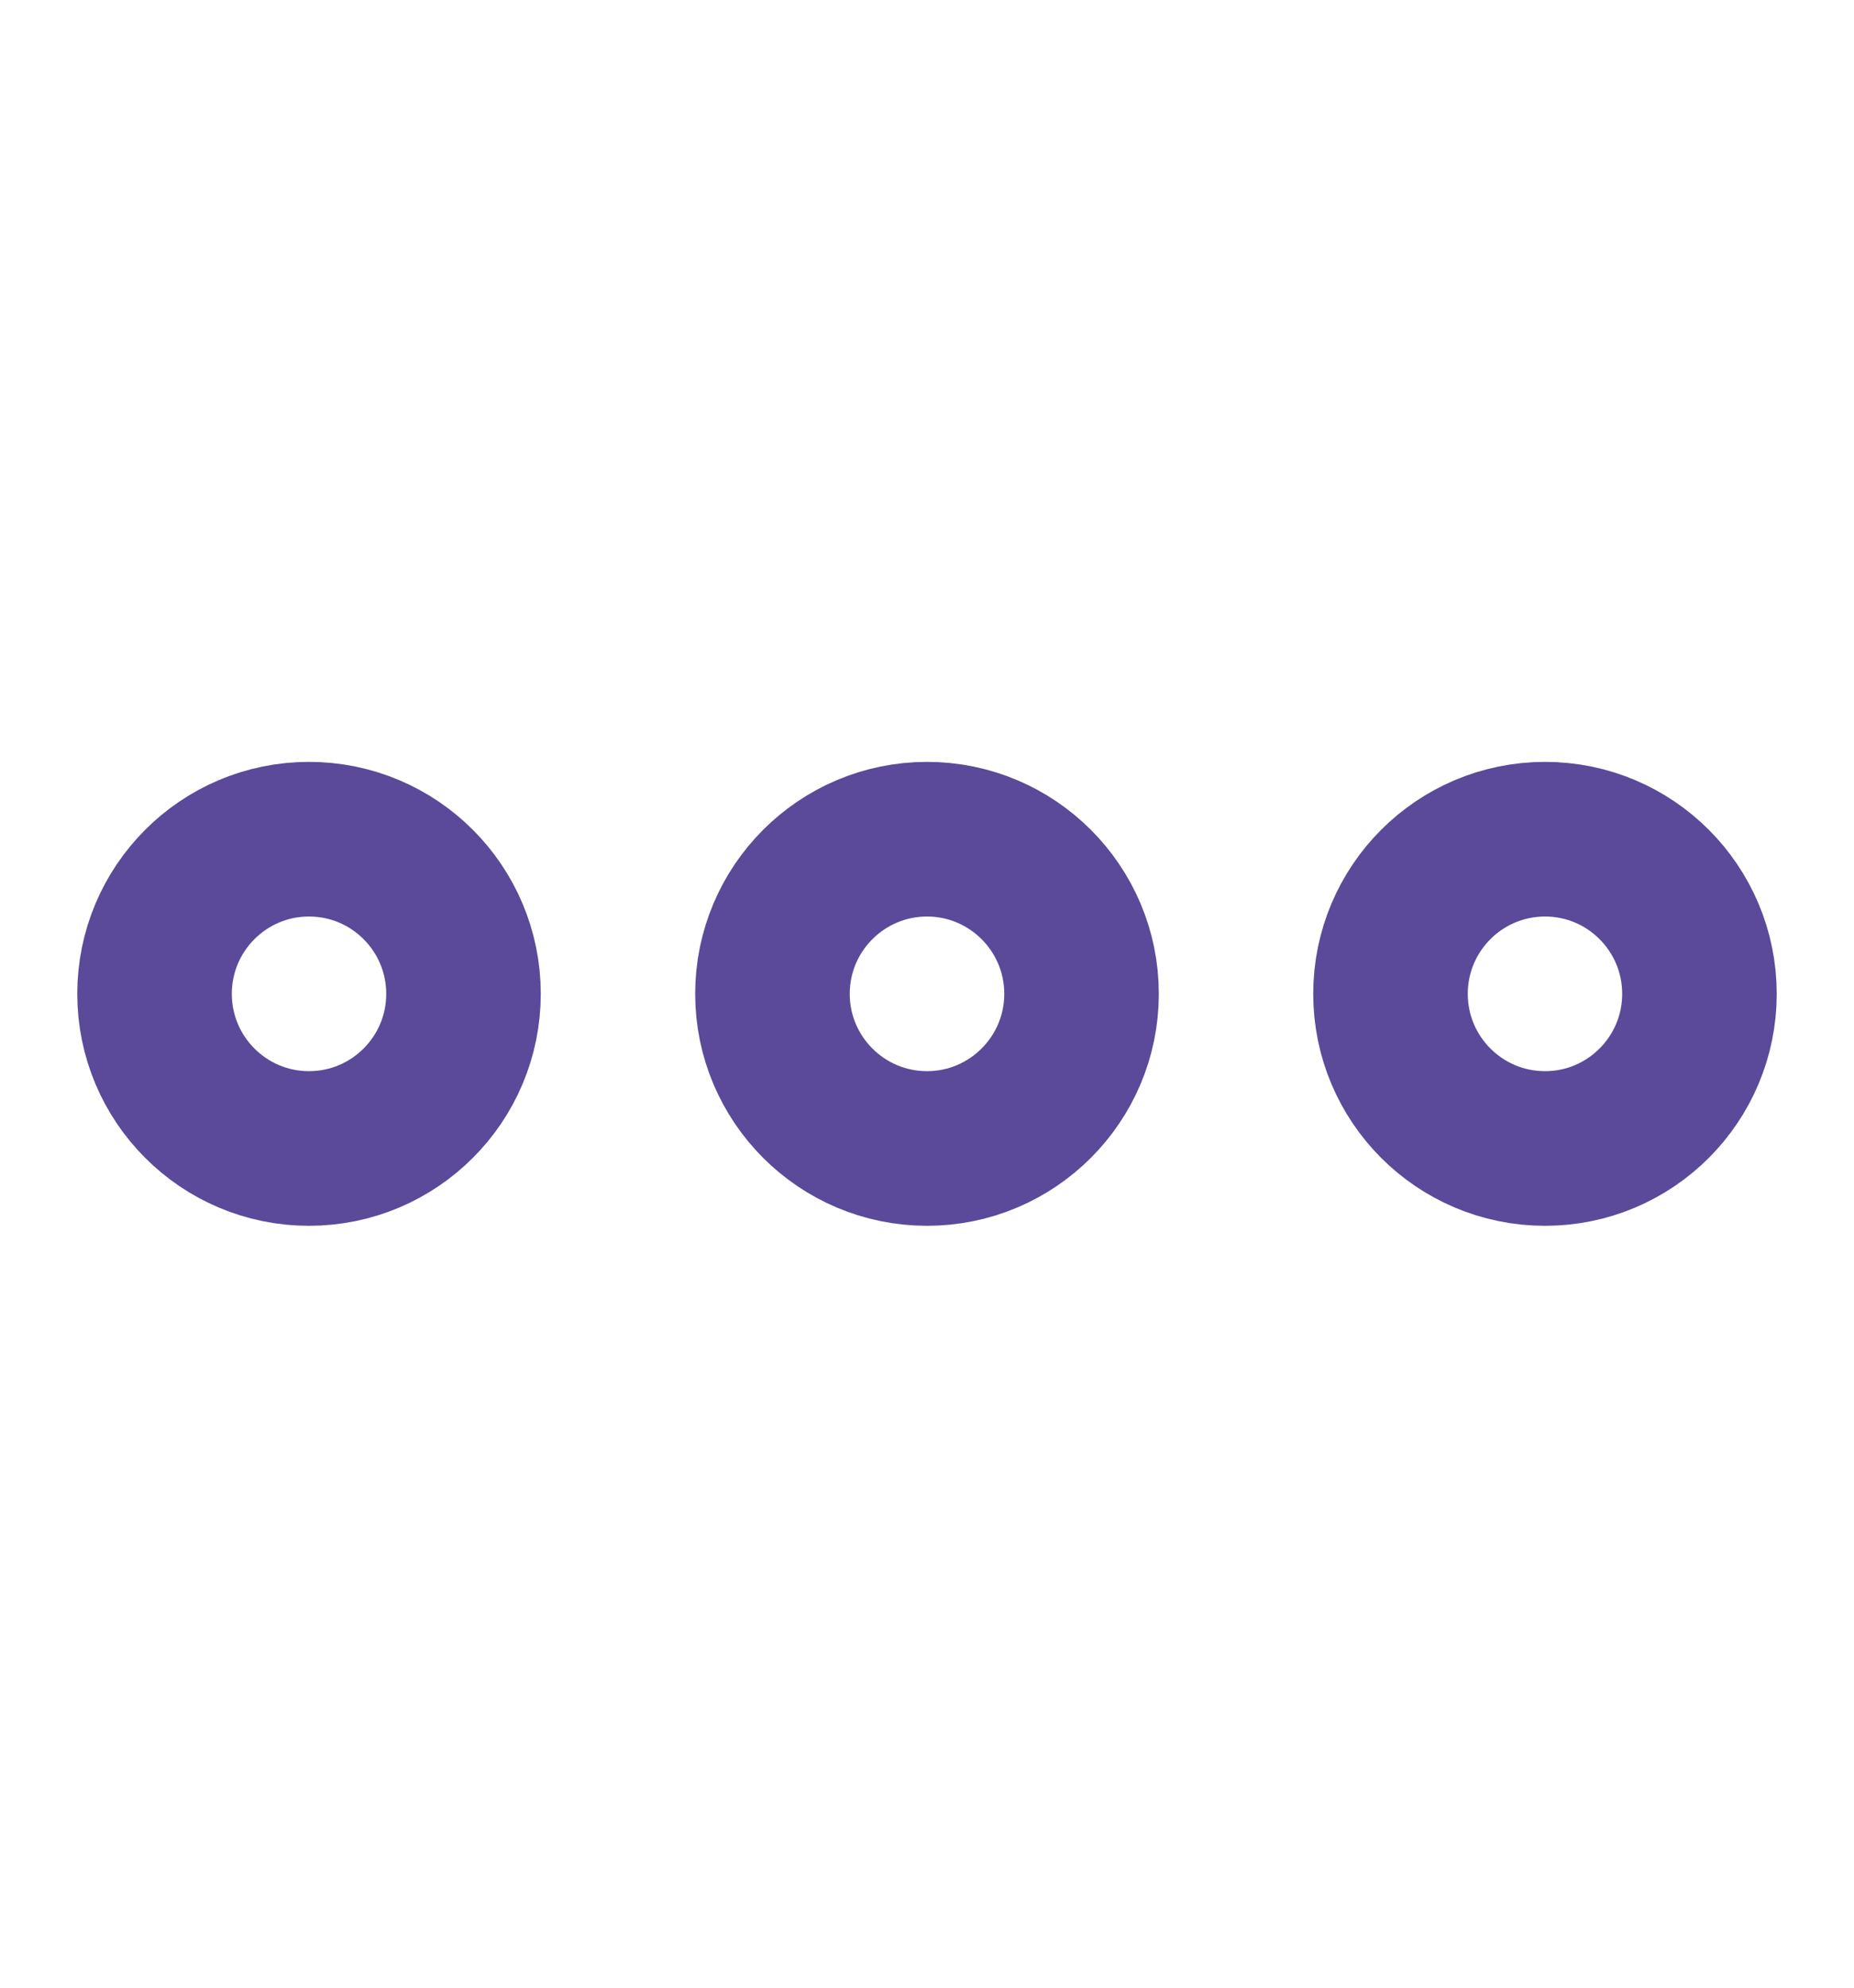 <svg width="14" height="15" viewBox="0 0 14 15" fill="none" xmlns="http://www.w3.org/2000/svg">
<path fill-rule="evenodd" clip-rule="evenodd" d="M7 8.667C7.644 8.667 8.167 8.144 8.167 7.5C8.167 6.856 7.644 6.333 7 6.333C6.356 6.333 5.833 6.856 5.833 7.5C5.833 8.144 6.356 8.667 7 8.667Z" stroke="#422F8A" stroke-opacity="0.87" stroke-width="1.167" stroke-linecap="round" stroke-linejoin="round"/>
<path fill-rule="evenodd" clip-rule="evenodd" d="M11.667 8.667C12.311 8.667 12.833 8.144 12.833 7.5C12.833 6.856 12.311 6.333 11.667 6.333C11.022 6.333 10.5 6.856 10.5 7.5C10.5 8.144 11.022 8.667 11.667 8.667Z" stroke="#422F8A" stroke-opacity="0.87" stroke-width="1.167" stroke-linecap="round" stroke-linejoin="round"/>
<path fill-rule="evenodd" clip-rule="evenodd" d="M2.333 8.667C2.978 8.667 3.5 8.144 3.5 7.5C3.5 6.856 2.978 6.333 2.333 6.333C1.689 6.333 1.167 6.856 1.167 7.5C1.167 8.144 1.689 8.667 2.333 8.667Z" stroke="#422F8A" stroke-opacity="0.87" stroke-width="1.167" stroke-linecap="round" stroke-linejoin="round"/>
</svg>
